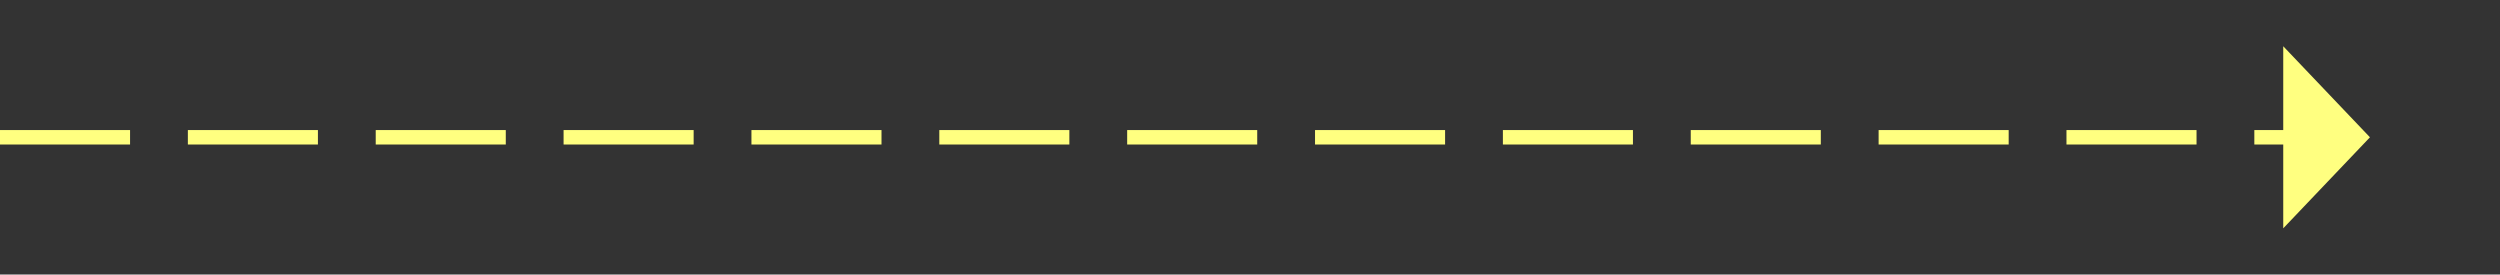 ﻿<?xml version="1.0" encoding="utf-8"?>
<svg version="1.1" xmlns:xlink="http://www.w3.org/1999/xlink" width="173px" height="19px" xmlns="http://www.w3.org/2000/svg">
  <rect width="100%" height="100%" fill="#333333" stroke="none"/>
  <g transform="matrix(1 0 0 1 -958 -2563 )">
    <path d="M 1116 2578.8  L 1122 2572.5  L 1116 2566.2  L 1116 2578.8  Z " fill-rule="nonzero" fill="#ffff80" stroke="none" />
    <path d="M 958 2572.5  L 1117 2572.5  " stroke-width="1" stroke-dasharray="9,4" stroke="#ffff80" fill="none" />
  </g>
</svg>